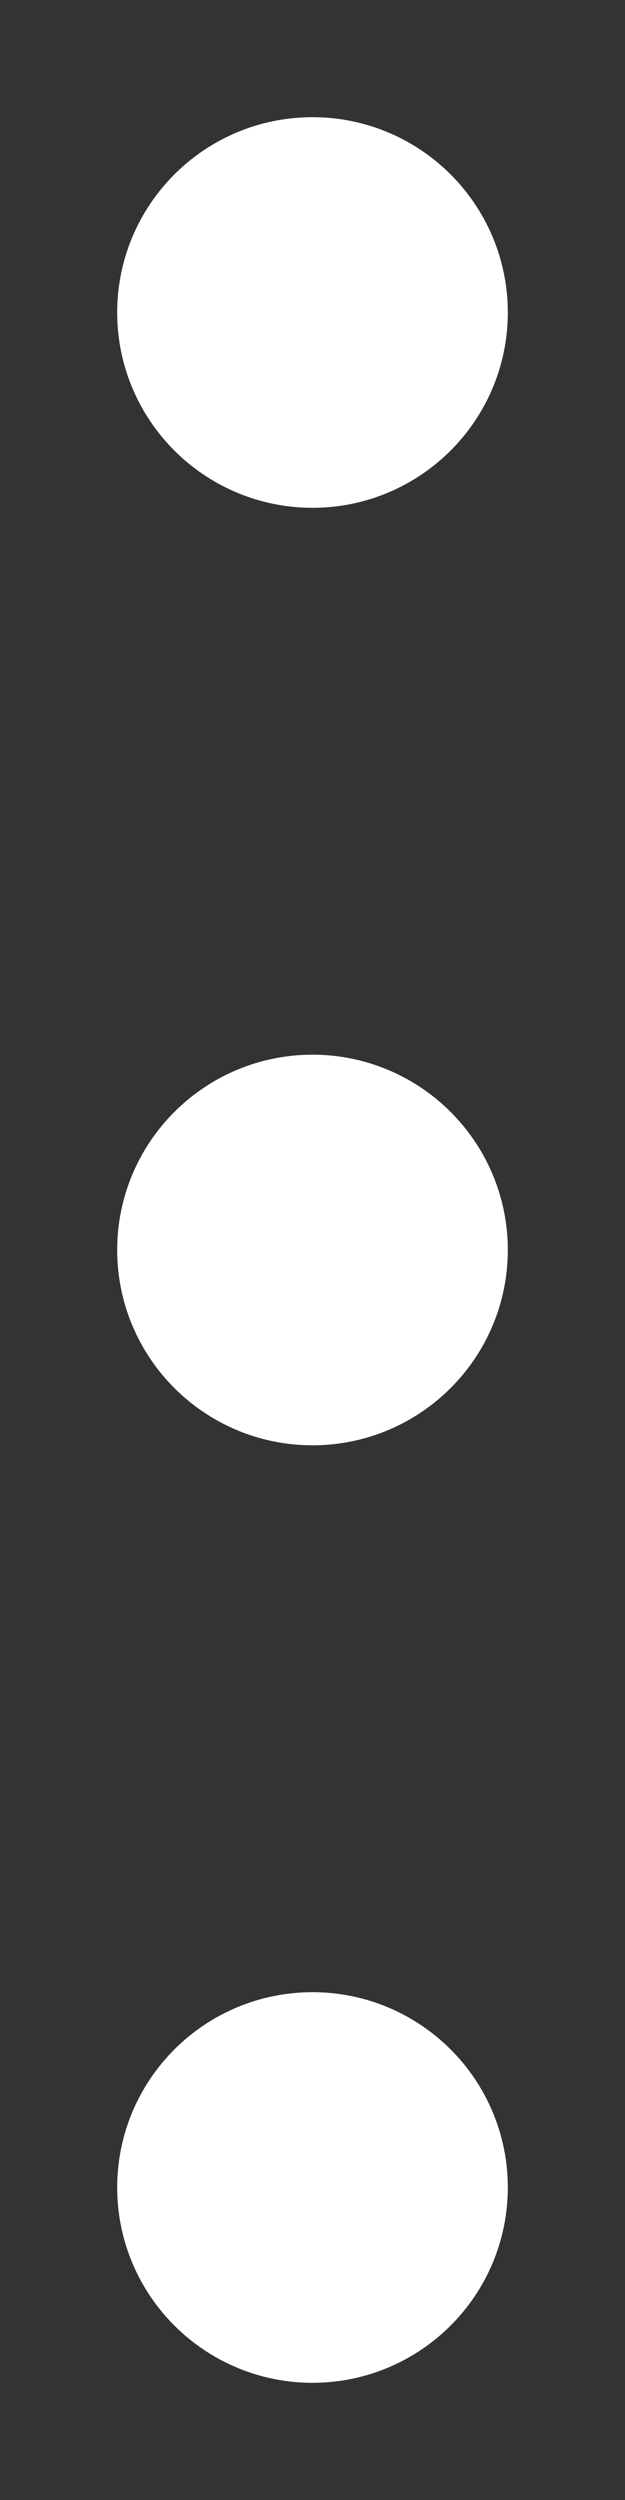 <svg width="4" height="16" viewBox="0 0 4 16" fill="none" xmlns="http://www.w3.org/2000/svg">
<rect x="0" y="0" width="4" height="16" fill="#333333" stroke="none"/>
<path d="M2 14.75C1.586 14.75 1.25 14.414 1.25 14C1.25 13.586 1.586 13.25 2 13.25C2.414 13.25 2.75 13.586 2.75 14C2.75 14.414 2.414 14.75 2 14.75ZM2 8.75C1.586 8.75 1.25 8.414 1.25 8C1.25 7.586 1.586 7.25 2 7.25C2.414 7.25 2.75 7.586 2.75 8C2.75 8.414 2.414 8.75 2 8.75ZM2 2.75C1.586 2.75 1.25 2.414 1.25 2C1.25 1.586 1.586 1.25 2 1.25C2.414 1.25 2.75 1.586 2.75 2C2.75 2.414 2.414 2.75 2 2.75Z" fill="white" stroke="white" strokeWidth="1.5"/>
</svg>
